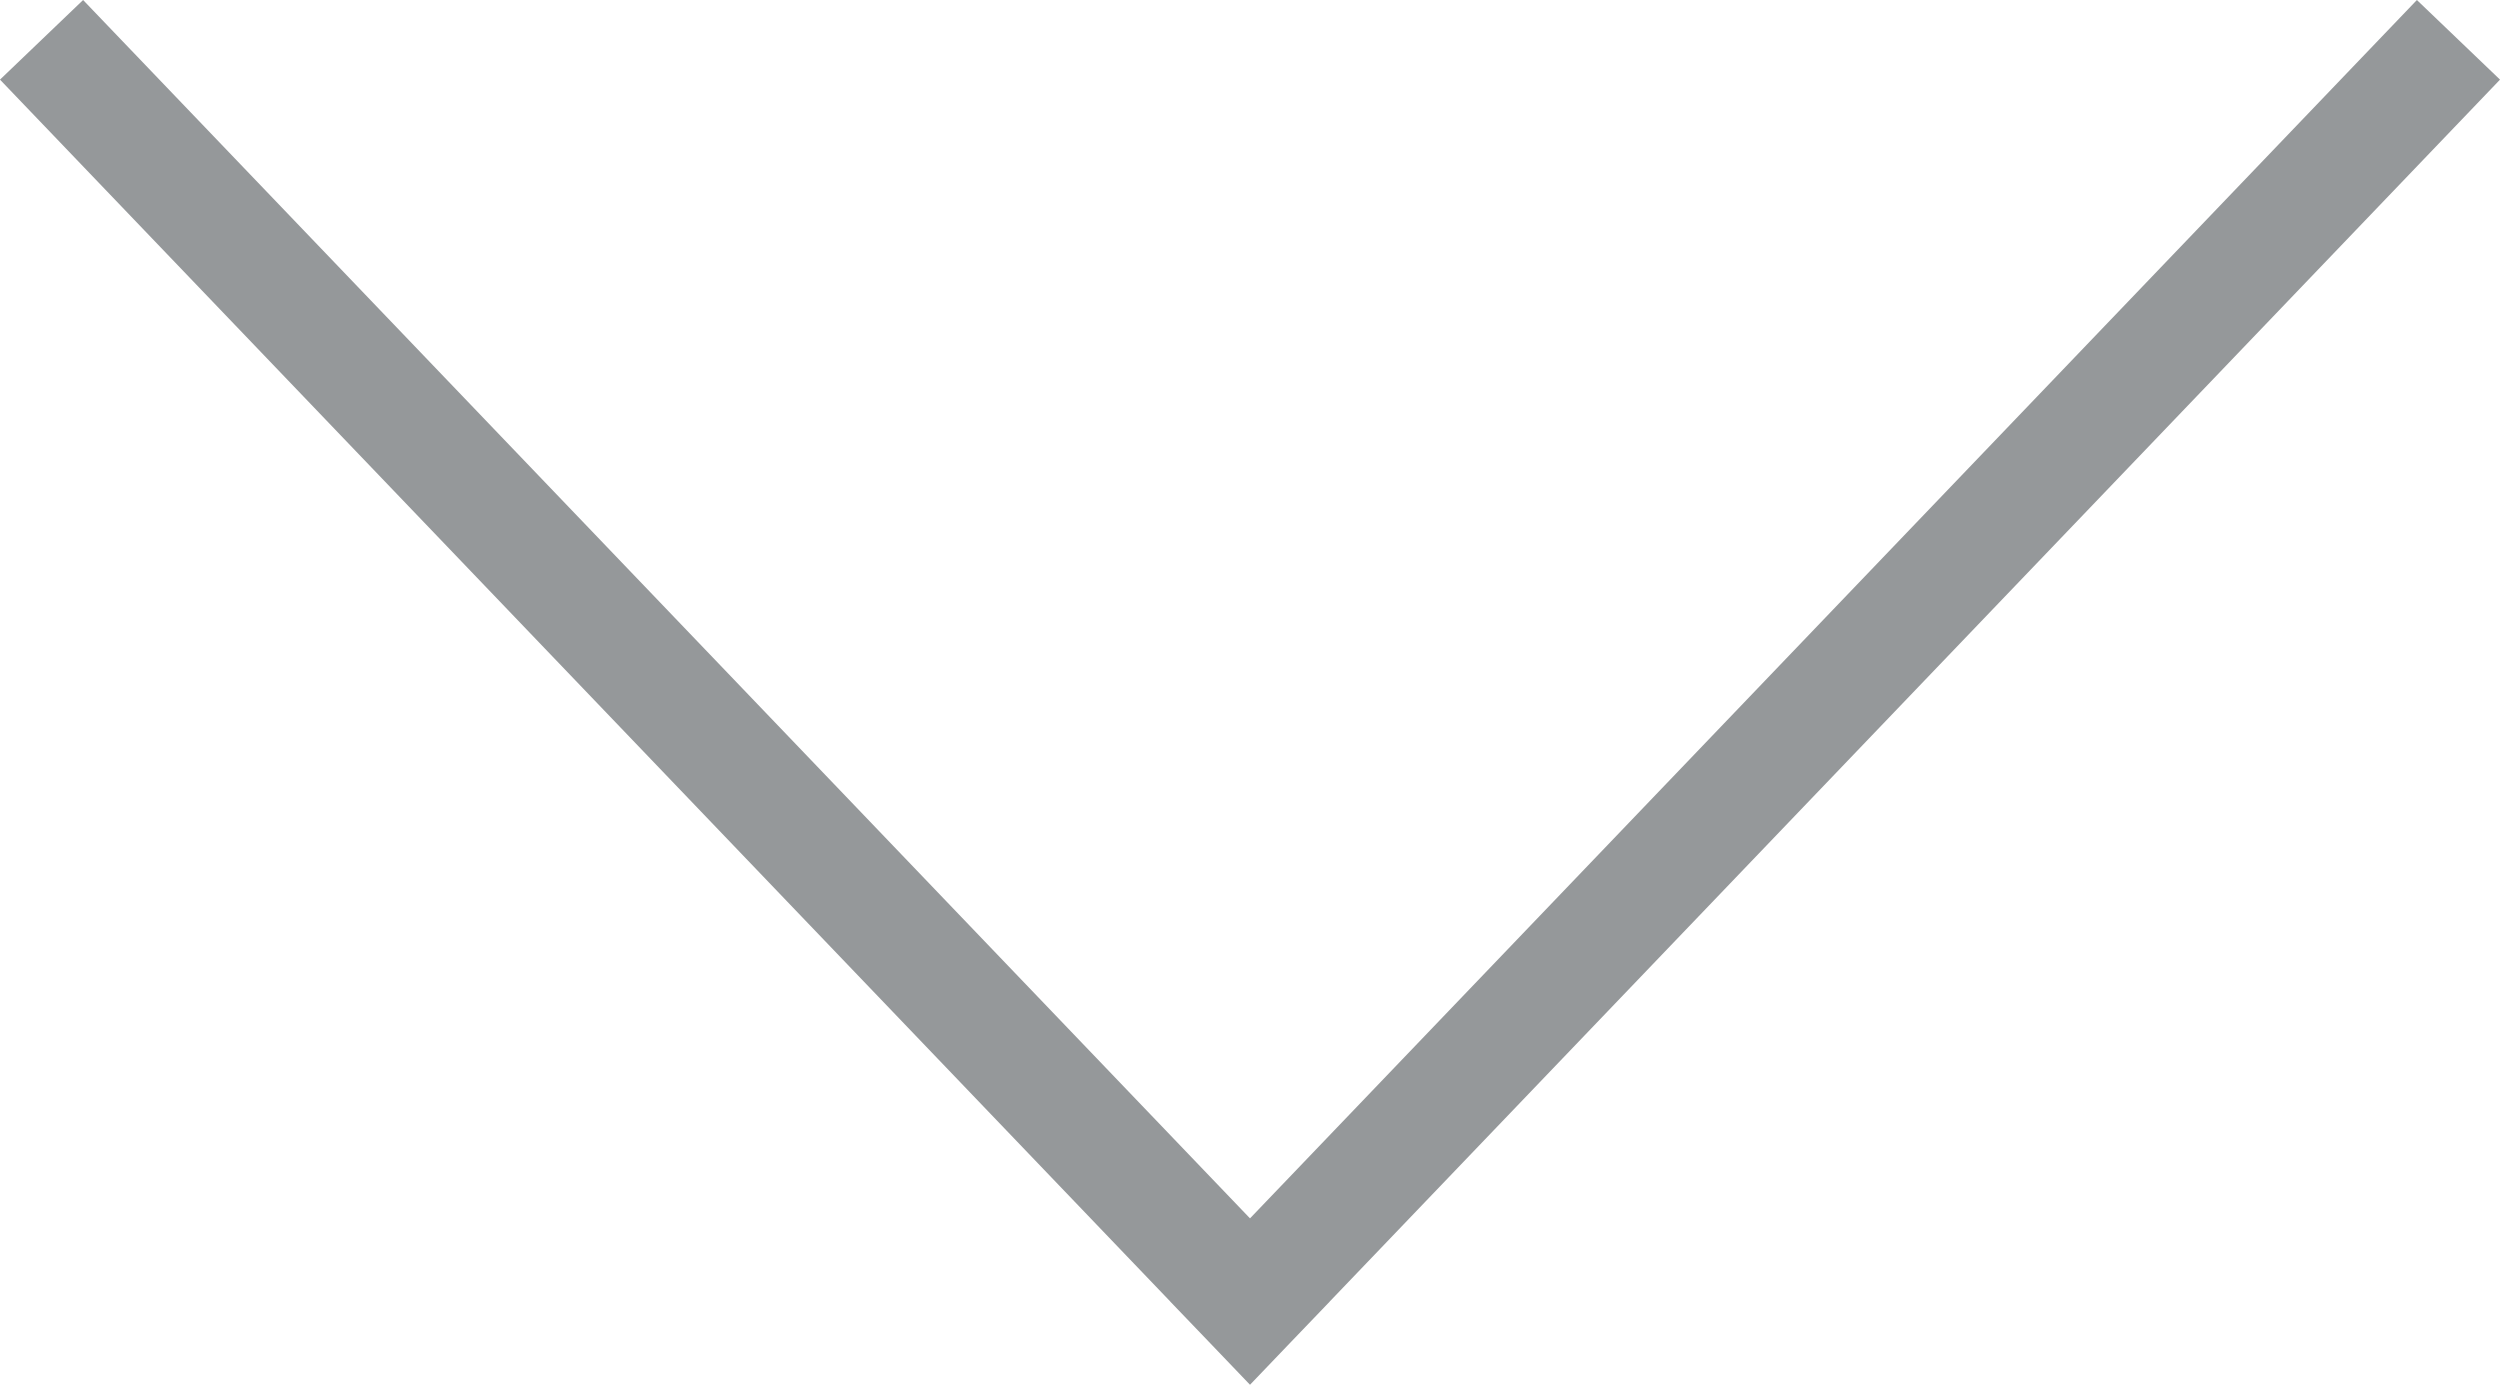 <svg xmlns="http://www.w3.org/2000/svg" viewBox="937.862 1038.204 43.444 24.064">
  <defs>
    <style>
      .cls-1 {
        fill: none;
        stroke: #95989a;
        stroke-width: 2px;
      }
    </style>
  </defs>
  <path id="Стрелка_вниз" data-name="Стрелка вниз" class="cls-1" d="M21,21.926,20.929,22,21,21.926,0,0,21,21.926,42,0,21,21.926l.071.074Z" transform="translate(938.584 1038.896)"/>
</svg>
